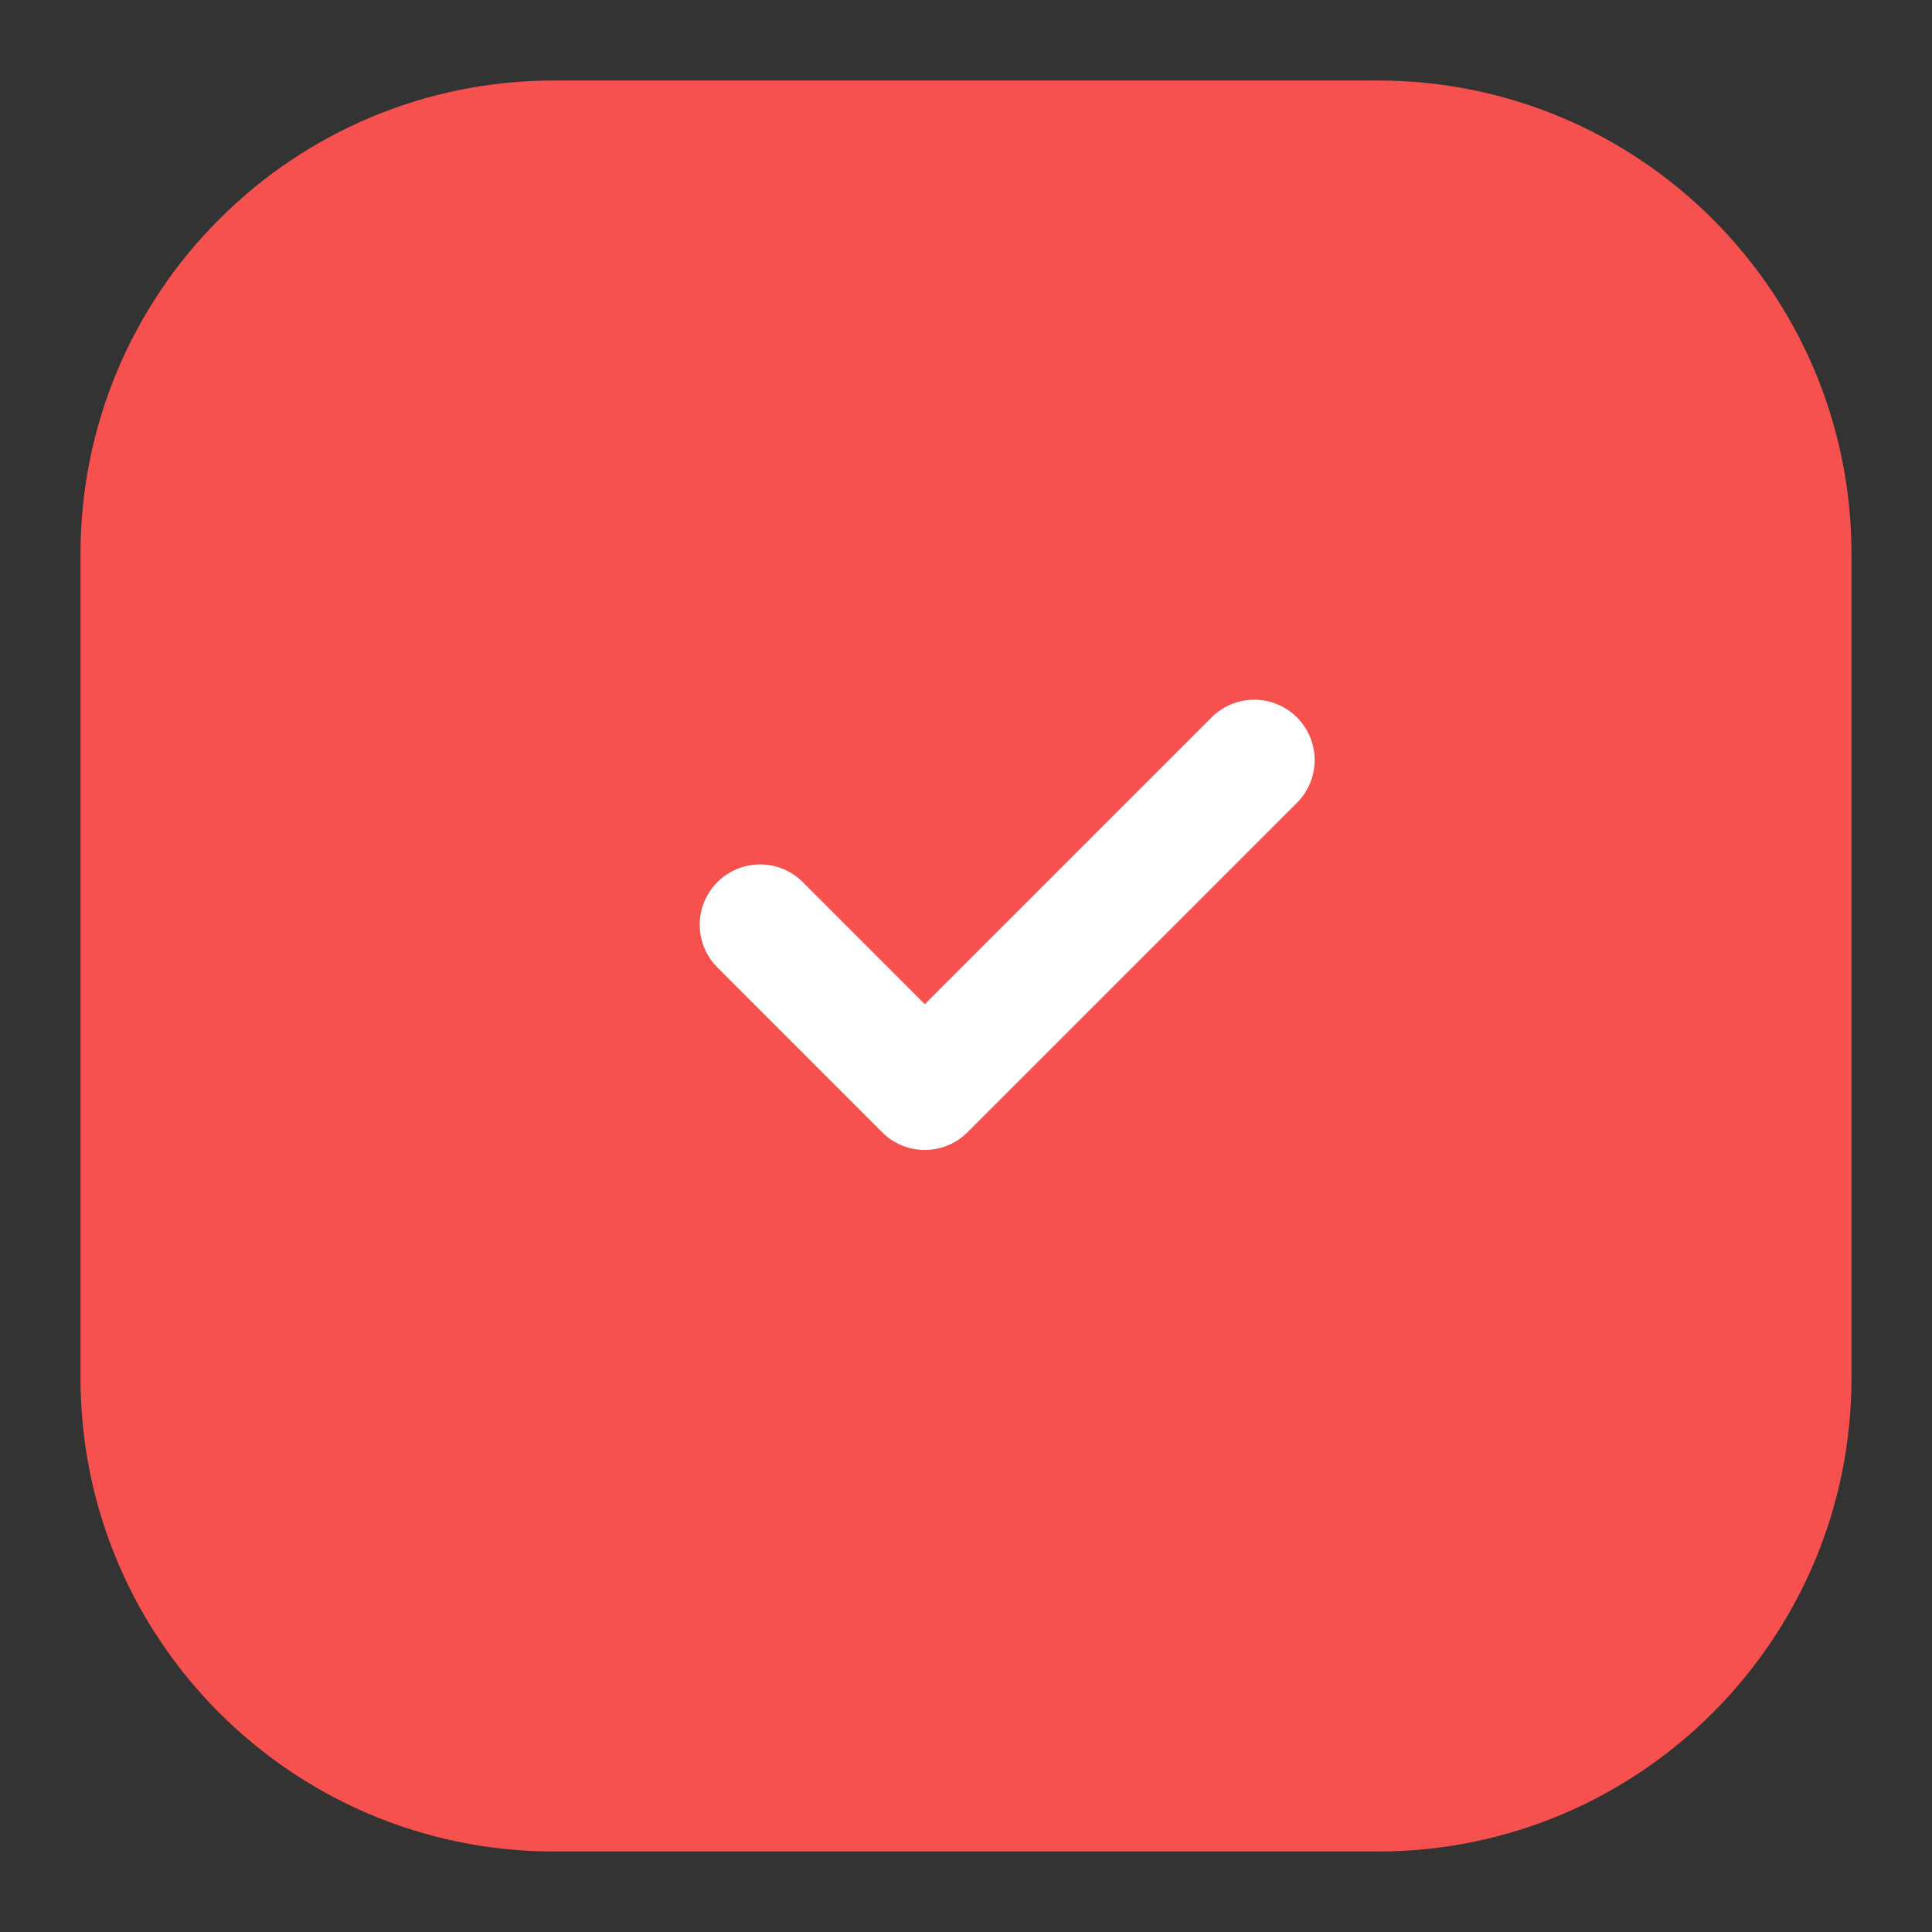 <svg width="24" height="24" viewBox="0 0 24 24" fill="none" xmlns="http://www.w3.org/2000/svg">
<rect x="0" y="0" width="24" height="24" fill="#333333" stroke="none"/>
<path fill-rule="evenodd" clip-rule="evenodd" d="M6.884 1C3.634 1 1 3.634 1 6.884V17.116C1 20.366 3.634 23 6.884 23H17.116C20.366 23 23 20.366 23 17.116V6.884C23 3.634 20.366 1 17.116 1H6.884Z" fill="#F6504F"/>
<path d="M9.442 11.488L11.488 13.535L15.581 9.442" stroke="white" stroke-width="1.5" stroke-linecap="round" stroke-linejoin="round"/>
</svg>
